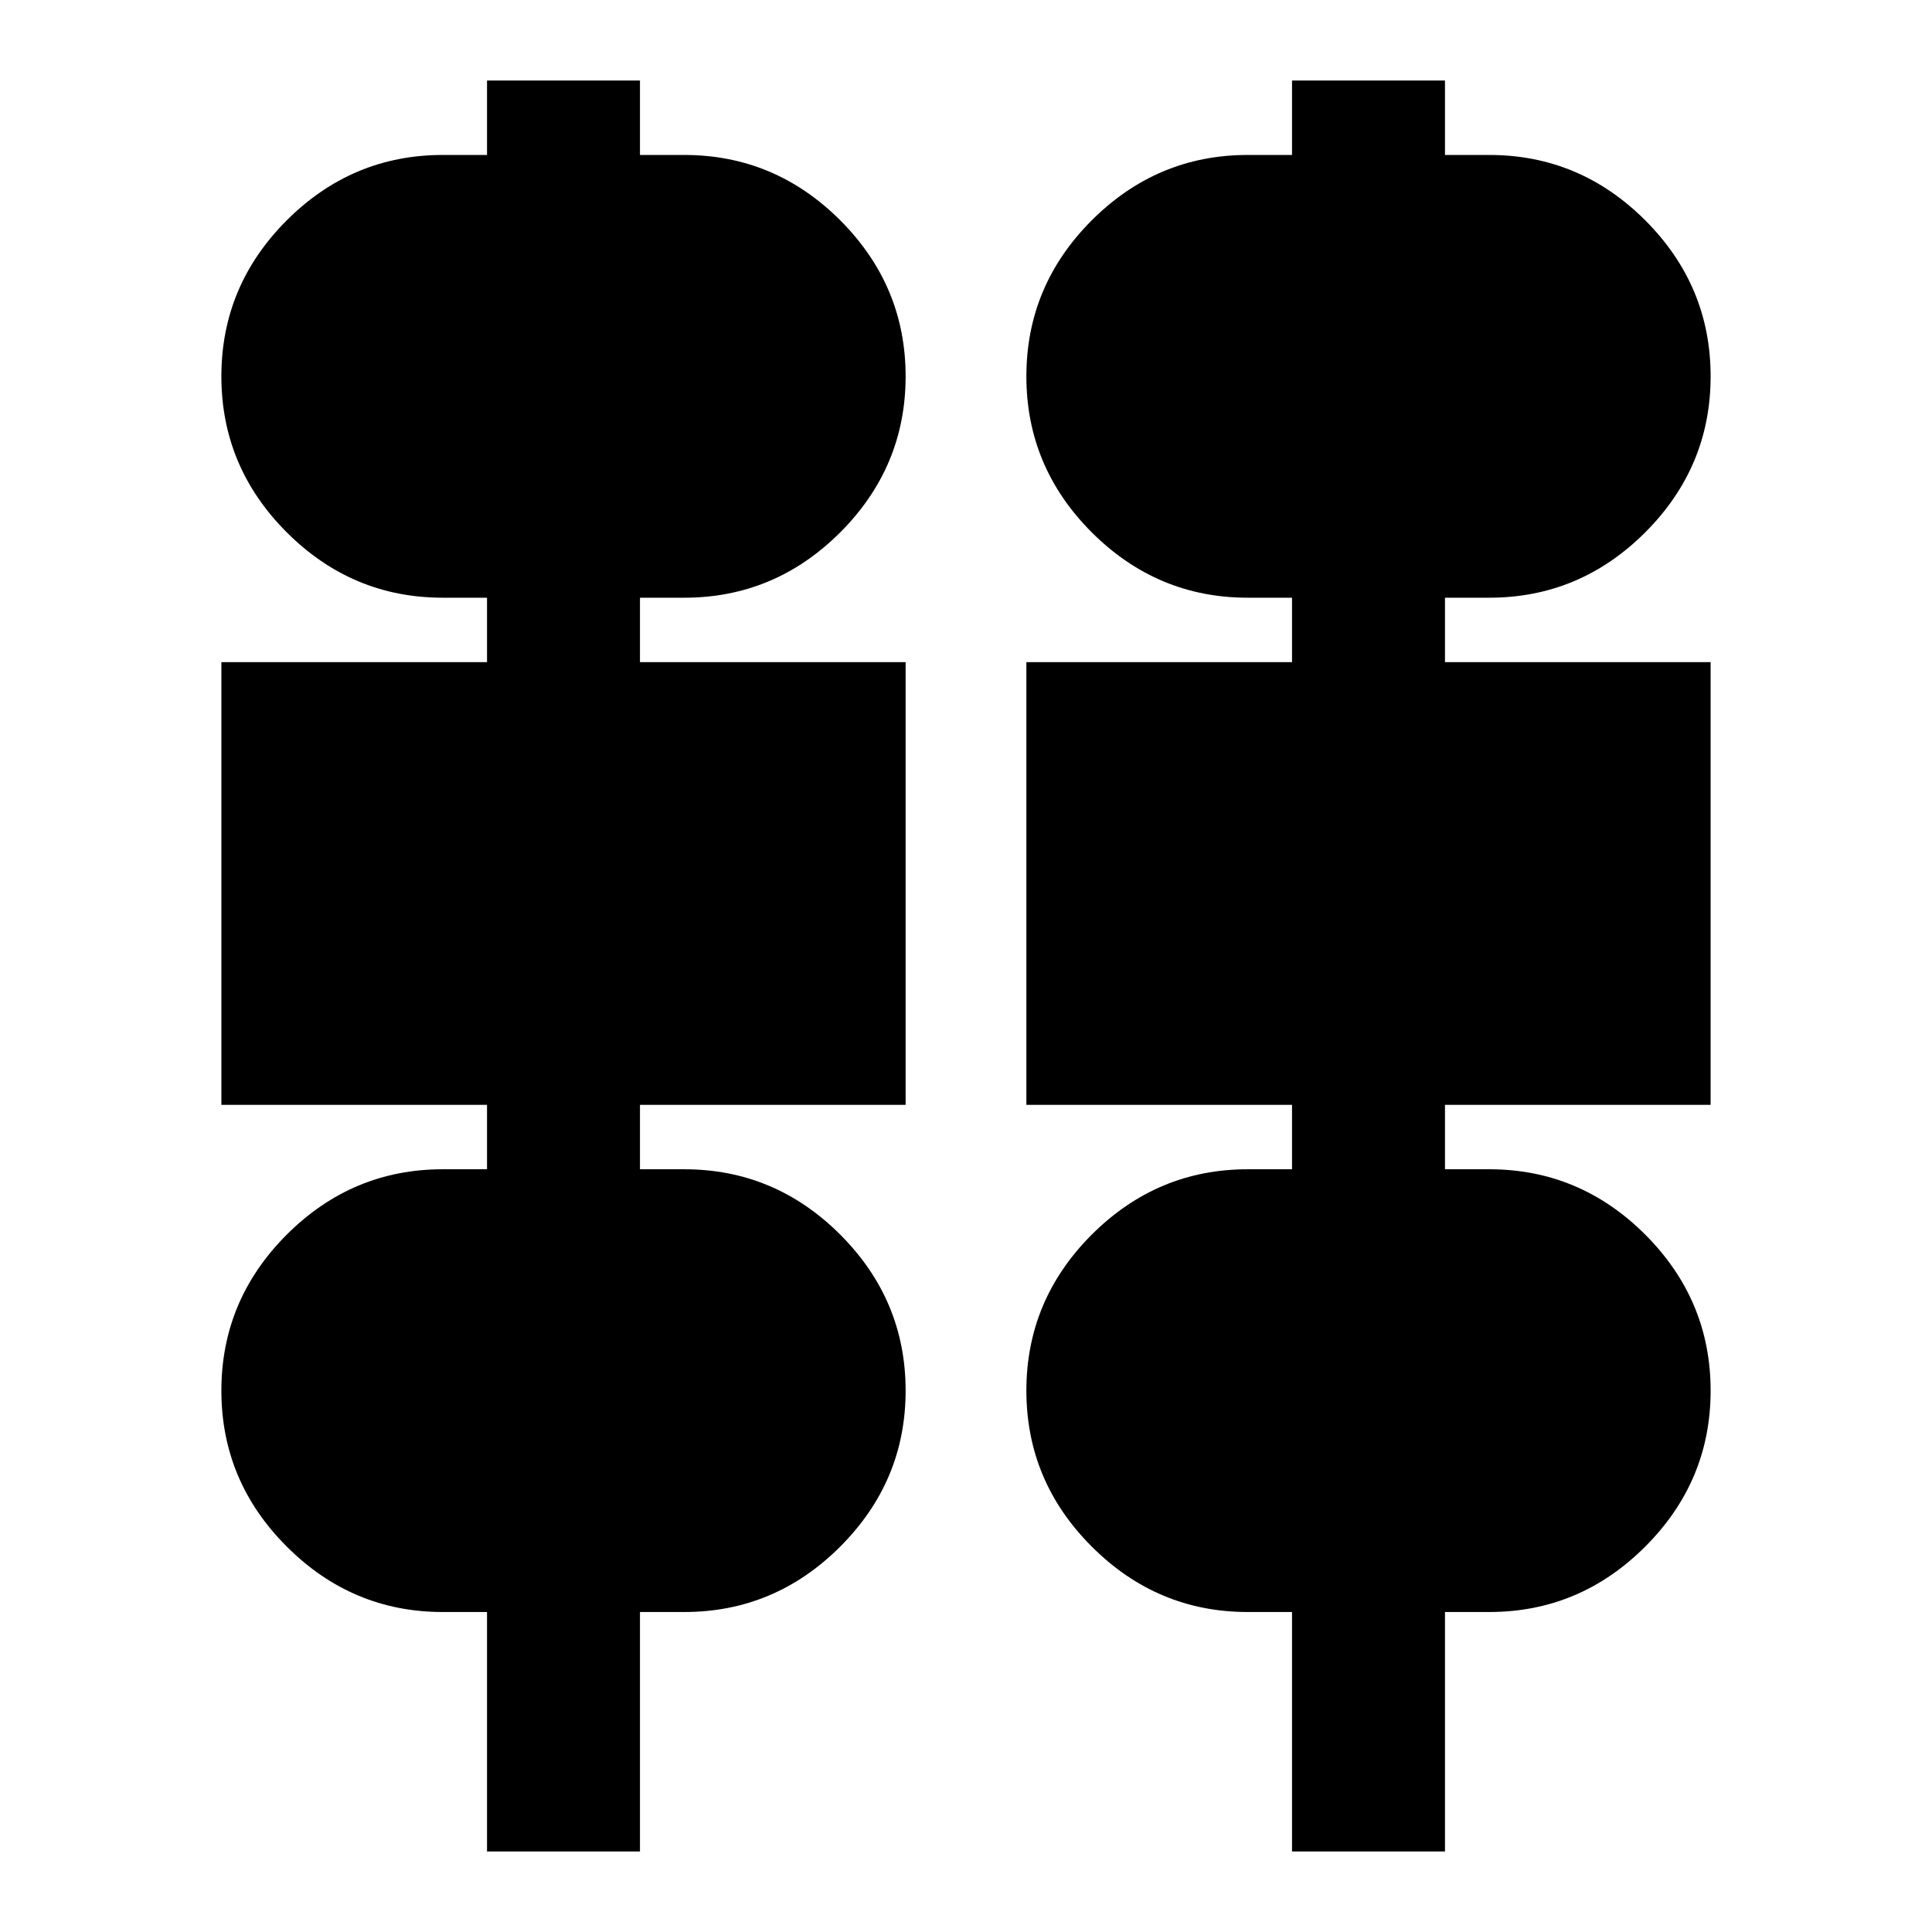<svg xmlns="http://www.w3.org/2000/svg" height="24" width="24"><path d="M6.05 23V20.025H5.5Q4.375 20.025 3.562 19.212Q2.75 18.4 2.75 17.275Q2.75 16.15 3.562 15.337Q4.375 14.525 5.5 14.525H6.05V13.725H2.75V8.225H6.05V7.425H5.5Q4.375 7.425 3.562 6.613Q2.75 5.8 2.75 4.675Q2.75 3.55 3.562 2.737Q4.375 1.925 5.5 1.925H6.05V1H7.95V1.925H8.5Q9.625 1.925 10.438 2.737Q11.25 3.55 11.25 4.675Q11.25 5.8 10.438 6.613Q9.625 7.425 8.5 7.425H7.95V8.225H11.25V13.725H7.95V14.525H8.5Q9.625 14.525 10.438 15.337Q11.25 16.15 11.25 17.275Q11.25 18.4 10.438 19.212Q9.625 20.025 8.5 20.025H7.95V23ZM16.05 23V20.025H15.5Q14.375 20.025 13.562 19.212Q12.75 18.4 12.75 17.275Q12.75 16.15 13.562 15.337Q14.375 14.525 15.5 14.525H16.05V13.725H12.75V8.225H16.05V7.425H15.5Q14.375 7.425 13.562 6.613Q12.75 5.8 12.75 4.675Q12.75 3.55 13.562 2.737Q14.375 1.925 15.5 1.925H16.05V1H17.95V1.925H18.5Q19.625 1.925 20.438 2.737Q21.25 3.55 21.25 4.675Q21.25 5.8 20.438 6.613Q19.625 7.425 18.5 7.425H17.95V8.225H21.25V13.725H17.95V14.525H18.5Q19.625 14.525 20.438 15.337Q21.25 16.15 21.25 17.275Q21.25 18.4 20.438 19.212Q19.625 20.025 18.5 20.025H17.95V23ZM5.5 5.425H8.5Q8.8 5.425 9.025 5.2Q9.25 4.975 9.25 4.675Q9.25 4.375 9.025 4.15Q8.8 3.925 8.5 3.925H5.5Q5.2 3.925 4.975 4.15Q4.75 4.375 4.75 4.675Q4.75 4.975 4.975 5.2Q5.2 5.425 5.5 5.425ZM15.5 5.425H18.5Q18.8 5.425 19.025 5.2Q19.25 4.975 19.25 4.675Q19.25 4.375 19.025 4.15Q18.8 3.925 18.5 3.925H15.5Q15.2 3.925 14.975 4.15Q14.75 4.375 14.75 4.675Q14.75 4.975 14.975 5.2Q15.2 5.425 15.5 5.425ZM4.75 11.725H9.25V10.225H4.75ZM14.75 11.725H19.25V10.225H14.75ZM5.5 18.025H8.5Q8.8 18.025 9.025 17.8Q9.25 17.575 9.25 17.275Q9.25 16.975 9.025 16.75Q8.8 16.525 8.5 16.525H5.5Q5.2 16.525 4.975 16.75Q4.75 16.975 4.75 17.275Q4.75 17.575 4.975 17.8Q5.2 18.025 5.5 18.025ZM15.5 18.025H18.5Q18.8 18.025 19.025 17.8Q19.25 17.575 19.25 17.275Q19.25 16.975 19.025 16.75Q18.8 16.525 18.5 16.525H15.5Q15.2 16.525 14.975 16.75Q14.75 16.975 14.75 17.275Q14.75 17.575 14.975 17.8Q15.2 18.025 15.5 18.025ZM8.5 5.425H5.5Q5.2 5.425 4.975 5.2Q4.75 4.975 4.75 4.675Q4.75 4.375 4.975 4.15Q5.2 3.925 5.5 3.925H8.5Q8.8 3.925 9.025 4.15Q9.25 4.375 9.25 4.675Q9.25 4.975 9.025 5.2Q8.8 5.425 8.5 5.425ZM18.5 5.425H15.5Q15.2 5.425 14.975 5.2Q14.75 4.975 14.75 4.675Q14.75 4.375 14.975 4.15Q15.2 3.925 15.5 3.925H18.5Q18.8 3.925 19.025 4.15Q19.25 4.375 19.25 4.675Q19.25 4.975 19.025 5.2Q18.8 5.425 18.5 5.425ZM9.25 11.725H4.75V10.225H9.25ZM19.25 11.725H14.75V10.225H19.25ZM8.5 18.025H5.5Q5.2 18.025 4.975 17.8Q4.75 17.575 4.75 17.275Q4.75 16.975 4.975 16.75Q5.2 16.525 5.5 16.525H8.5Q8.8 16.525 9.025 16.75Q9.25 16.975 9.25 17.275Q9.25 17.575 9.025 17.8Q8.8 18.025 8.5 18.025ZM18.5 18.025H15.5Q15.2 18.025 14.975 17.8Q14.75 17.575 14.75 17.275Q14.75 16.975 14.975 16.75Q15.2 16.525 15.5 16.525H18.5Q18.8 16.525 19.025 16.75Q19.25 16.975 19.25 17.275Q19.25 17.575 19.025 17.8Q18.8 18.025 18.5 18.025Z"/></svg>